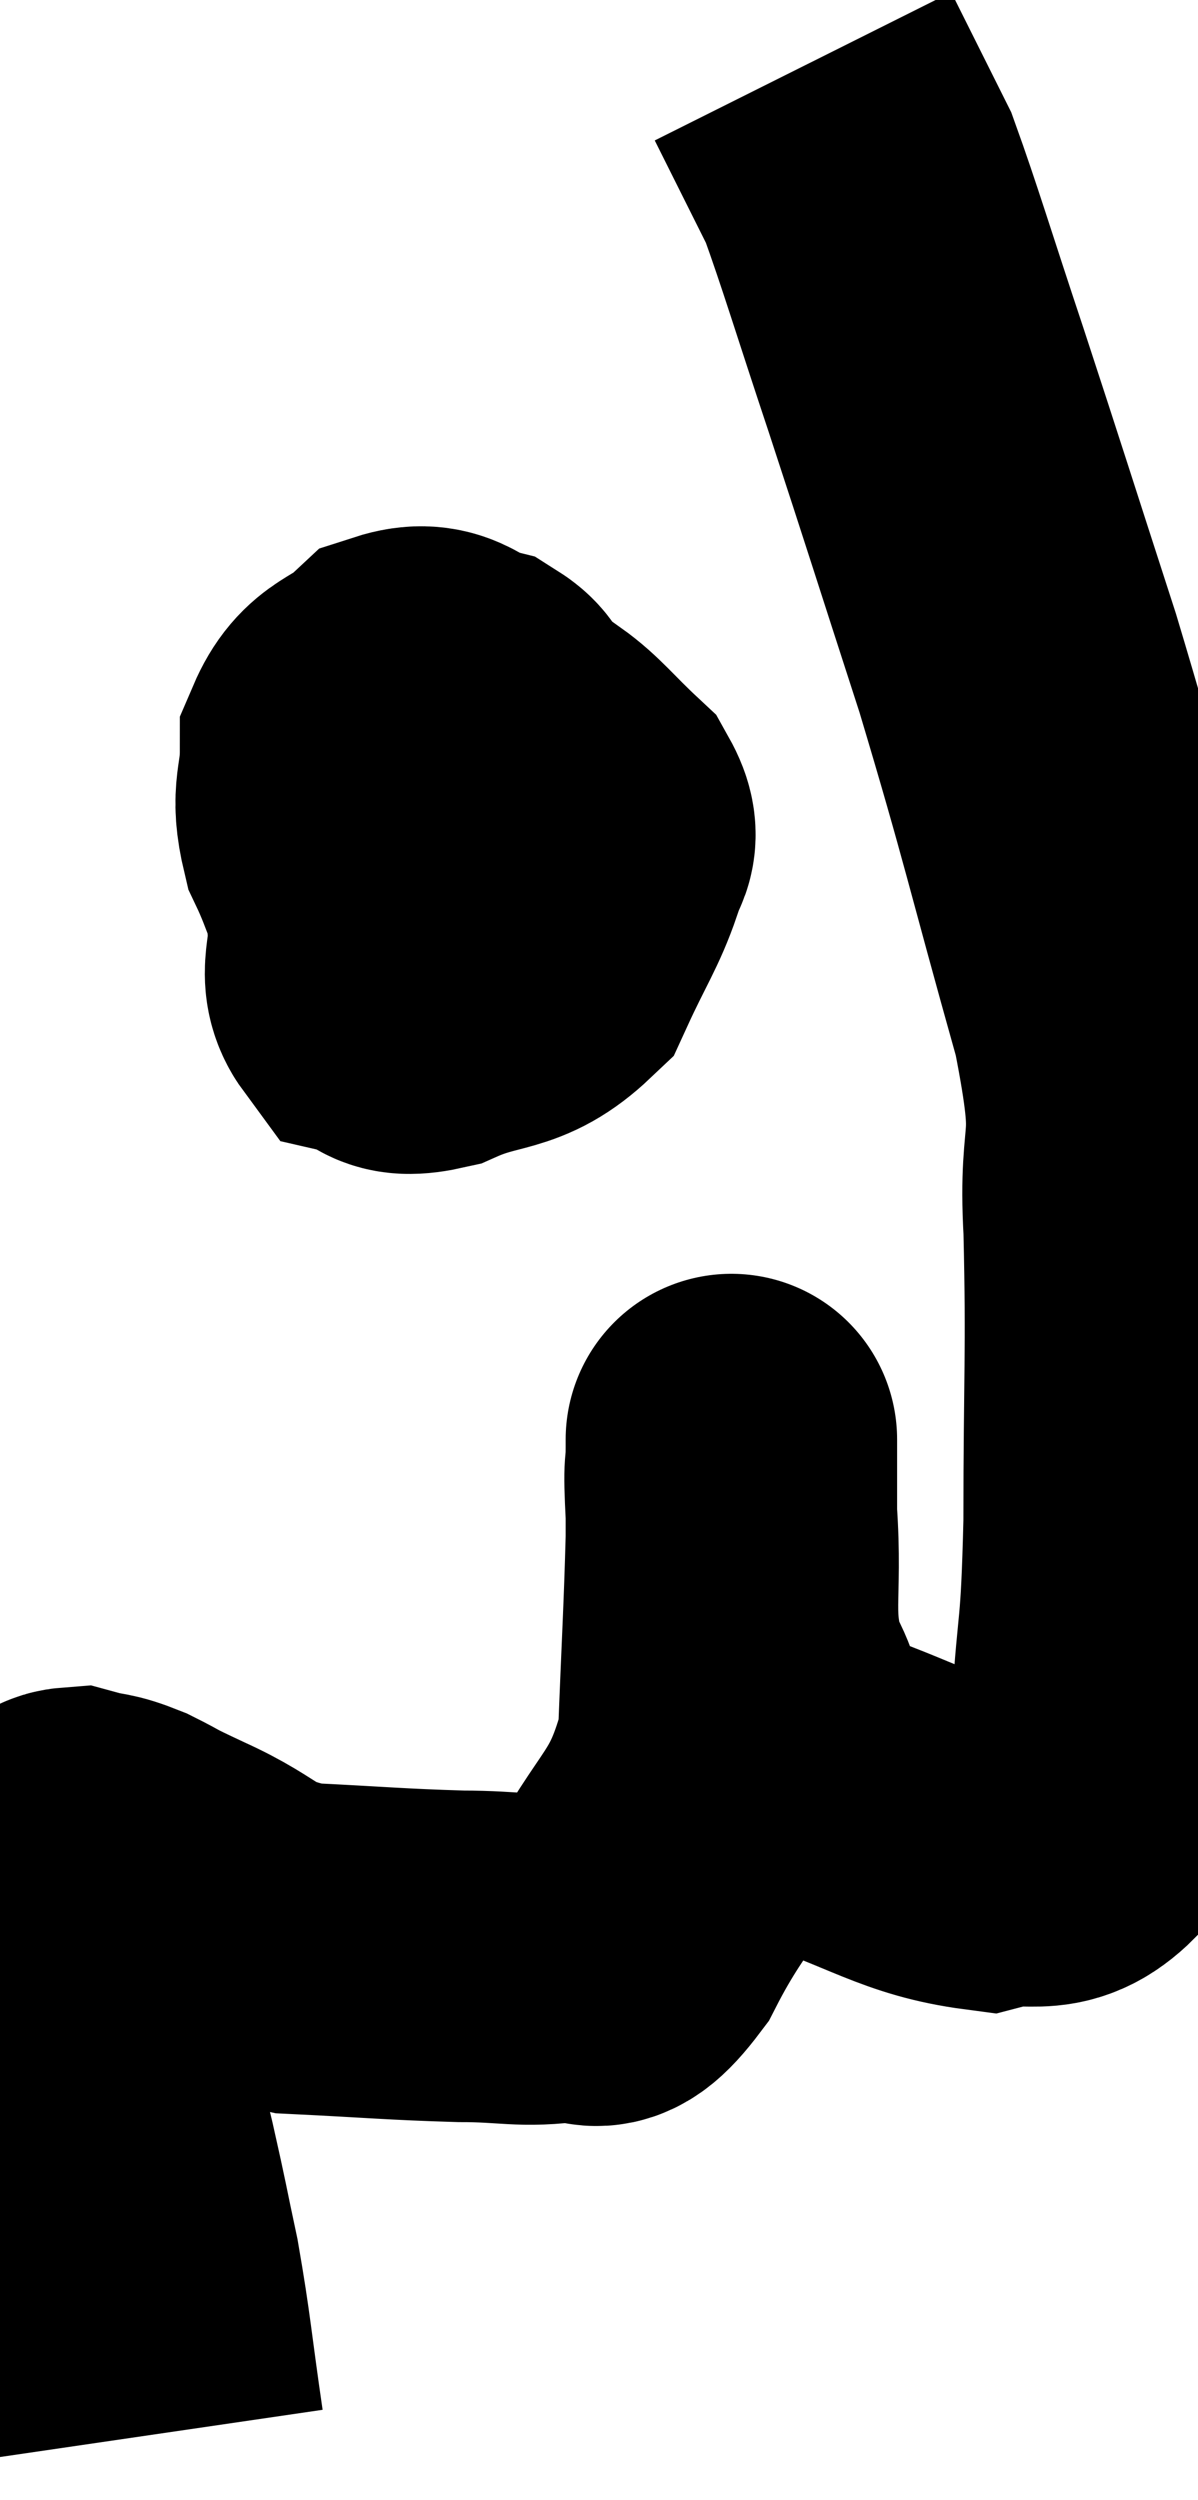 <svg xmlns="http://www.w3.org/2000/svg" viewBox="9.907 7.76 18.072 37.7" width="18.072" height="37.7"><path d="M 12.3 44.46 C 12.12 43.23, 12.12 43.035, 11.94 42 C 11.76 41.16, 11.79 41.25, 11.58 40.32 C 11.34 39.3, 11.22 38.955, 11.1 38.28 C 11.1 37.95, 11.145 38.055, 11.1 37.62 C 11.01 37.08, 10.965 36.93, 10.92 36.54 C 10.92 36.3, 10.92 36.21, 10.92 36.06 C 10.92 36, 10.92 35.97, 10.92 35.94 C 10.92 35.94, 10.89 36, 10.92 35.94 C 10.98 35.82, 10.845 35.715, 11.04 35.7 C 11.37 35.79, 11.325 35.73, 11.7 35.88 C 12.12 36.09, 11.865 35.985, 12.54 36.3 C 13.47 36.72, 13.32 36.9, 14.4 37.14 C 15.63 37.2, 15.855 37.23, 16.86 37.26 C 17.64 37.26, 17.79 37.35, 18.42 37.26 C 18.9 37.08, 18.78 37.695, 19.38 36.9 C 20.1 35.49, 20.43 35.565, 20.82 34.08 C 20.88 32.52, 20.91 32.085, 20.94 30.96 C 20.94 30.27, 20.94 29.925, 20.94 29.58 C 20.94 29.58, 20.94 29.58, 20.94 29.58 C 20.94 29.58, 20.94 29.325, 20.94 29.58 C 20.94 30.09, 20.895 29.715, 20.94 30.6 C 21.03 31.86, 20.835 32.1, 21.12 33.12 C 21.6 33.9, 21.165 34.065, 22.08 34.68 C 23.43 35.13, 23.76 35.445, 24.78 35.58 C 25.47 35.4, 25.665 35.715, 26.16 35.22 C 26.46 34.41, 26.565 34.725, 26.76 33.6 C 26.85 32.16, 26.895 32.55, 26.94 30.72 C 26.94 28.5, 26.985 28.185, 26.94 26.28 C 26.85 24.69, 27.18 25.23, 26.76 23.1 C 26.01 20.43, 25.98 20.16, 25.26 17.76 C 24.57 15.63, 24.48 15.33, 23.88 13.5 C 23.37 11.97, 23.19 11.355, 22.86 10.44 C 22.71 10.14, 22.77 10.26, 22.56 9.84 C 22.29 9.3, 22.155 9.03, 22.02 8.76 C 22.02 8.76, 22.02 8.76, 22.02 8.76 L 22.02 8.76" fill="none" stroke="black" stroke-width="5"></path><path d="M 17.52 17.64 C 17.16 18.27, 17.055 18.225, 16.8 18.9 C 16.65 19.62, 16.515 19.845, 16.5 20.34 C 16.62 20.61, 16.65 20.745, 16.74 20.88 C 16.8 20.88, 16.77 20.925, 16.86 20.88 C 16.98 20.79, 17.025 21.18, 17.1 20.7 C 17.13 19.83, 17.19 19.515, 17.16 18.96 C 17.07 18.72, 17.265 18.66, 16.98 18.48 C 16.5 18.36, 16.485 18.09, 16.02 18.24 C 15.57 18.66, 15.345 18.555, 15.12 19.08 C 15.12 19.71, 14.97 19.71, 15.12 20.34 C 15.42 20.97, 15.405 21.18, 15.72 21.6 C 16.05 21.81, 15.975 22.17, 16.38 22.02 C 16.86 21.51, 17.04 21.495, 17.34 21 C 17.46 20.52, 17.52 20.43, 17.58 20.04 C 17.58 19.74, 17.715 19.71, 17.58 19.44 C 17.31 19.2, 17.355 19.125, 17.04 18.96 C 16.68 18.87, 16.62 18.615, 16.32 18.78 C 16.08 19.2, 16.035 18.87, 15.84 19.62 C 15.69 20.7, 15.6 21, 15.54 21.78 C 15.57 22.26, 15.39 22.455, 15.6 22.74 C 15.99 22.83, 15.78 23.055, 16.38 22.92 C 17.19 22.56, 17.43 22.74, 18 22.2 C 18.33 21.48, 18.48 21.285, 18.66 20.76 C 18.69 20.43, 18.93 20.475, 18.72 20.1 C 18.27 19.68, 18.135 19.485, 17.82 19.26 C 17.64 19.23, 17.625 19.215, 17.46 19.2 C 17.31 19.2, 17.28 19.2, 17.16 19.2 L 16.98 19.2" fill="none" stroke="black" stroke-width="5"></path></svg>